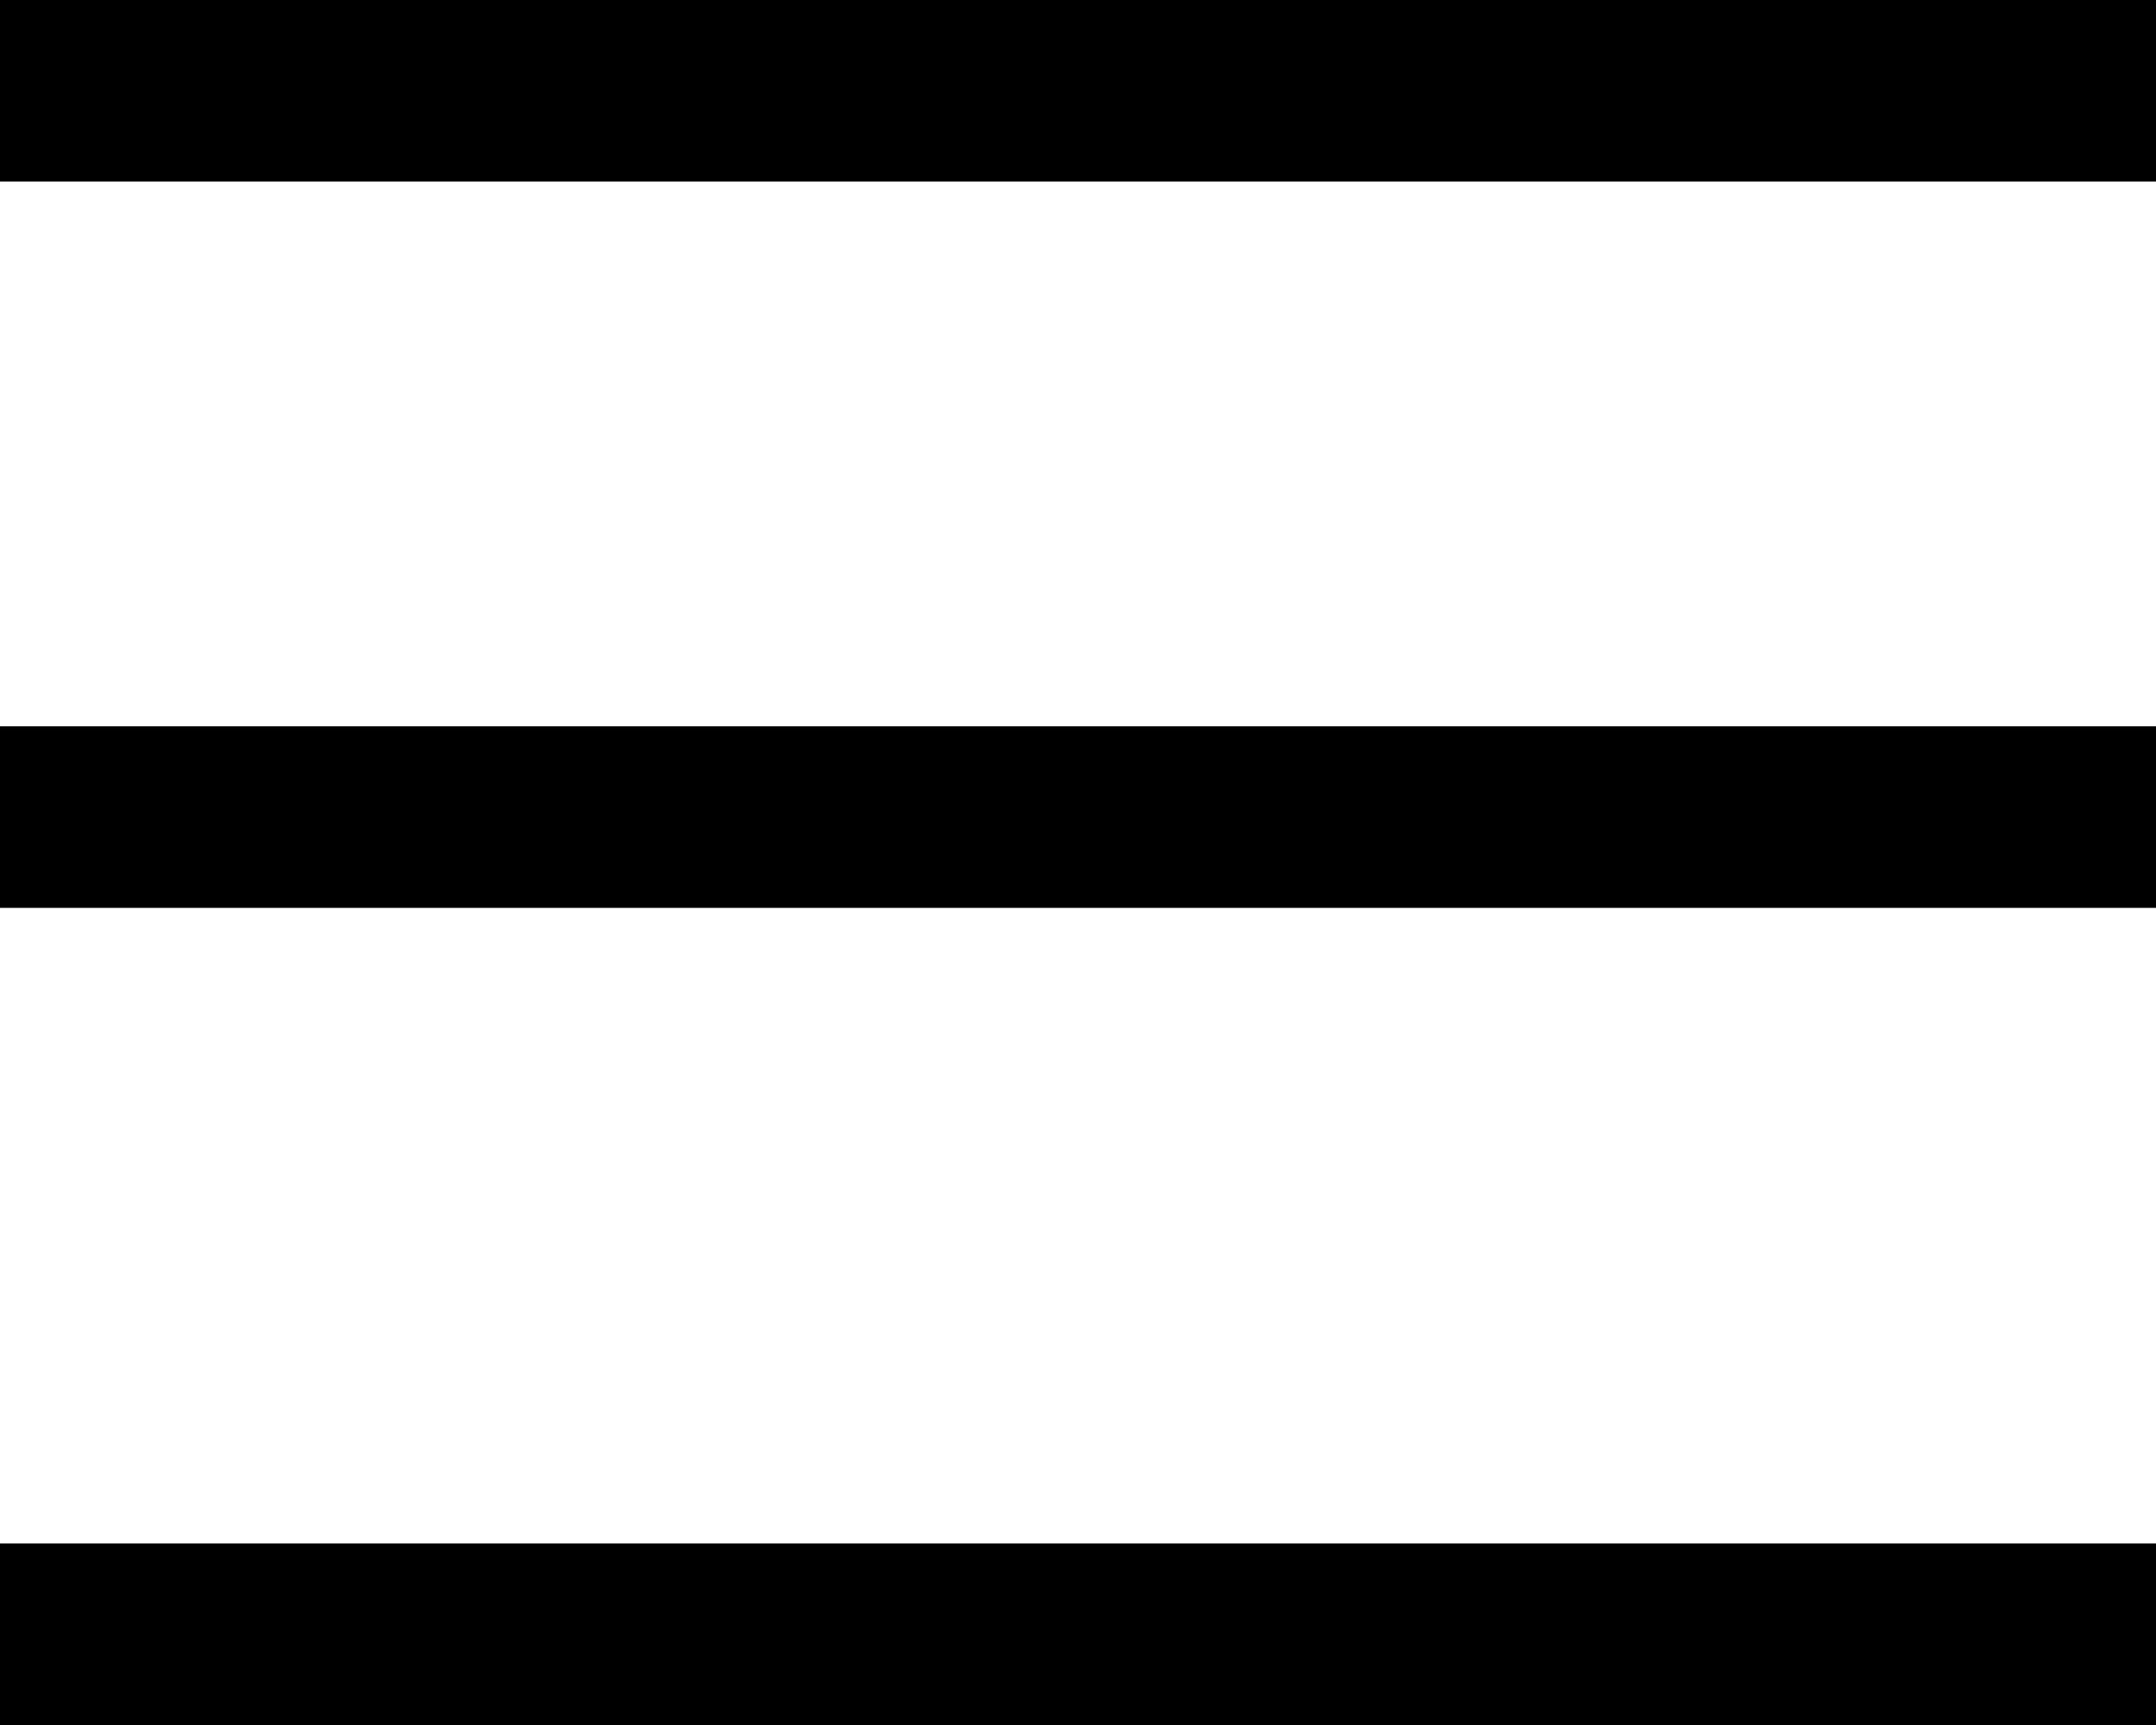 <svg width="25" height="20" viewBox="0 0 25 20" fill="none" xmlns="http://www.w3.org/2000/svg">
<rect width="25" height="2.105" fill="black"/>
<rect y="8.421" width="25" height="2.105" fill="black"/>
<rect y="17.895" width="25" height="2.105" fill="black"/>
</svg>
